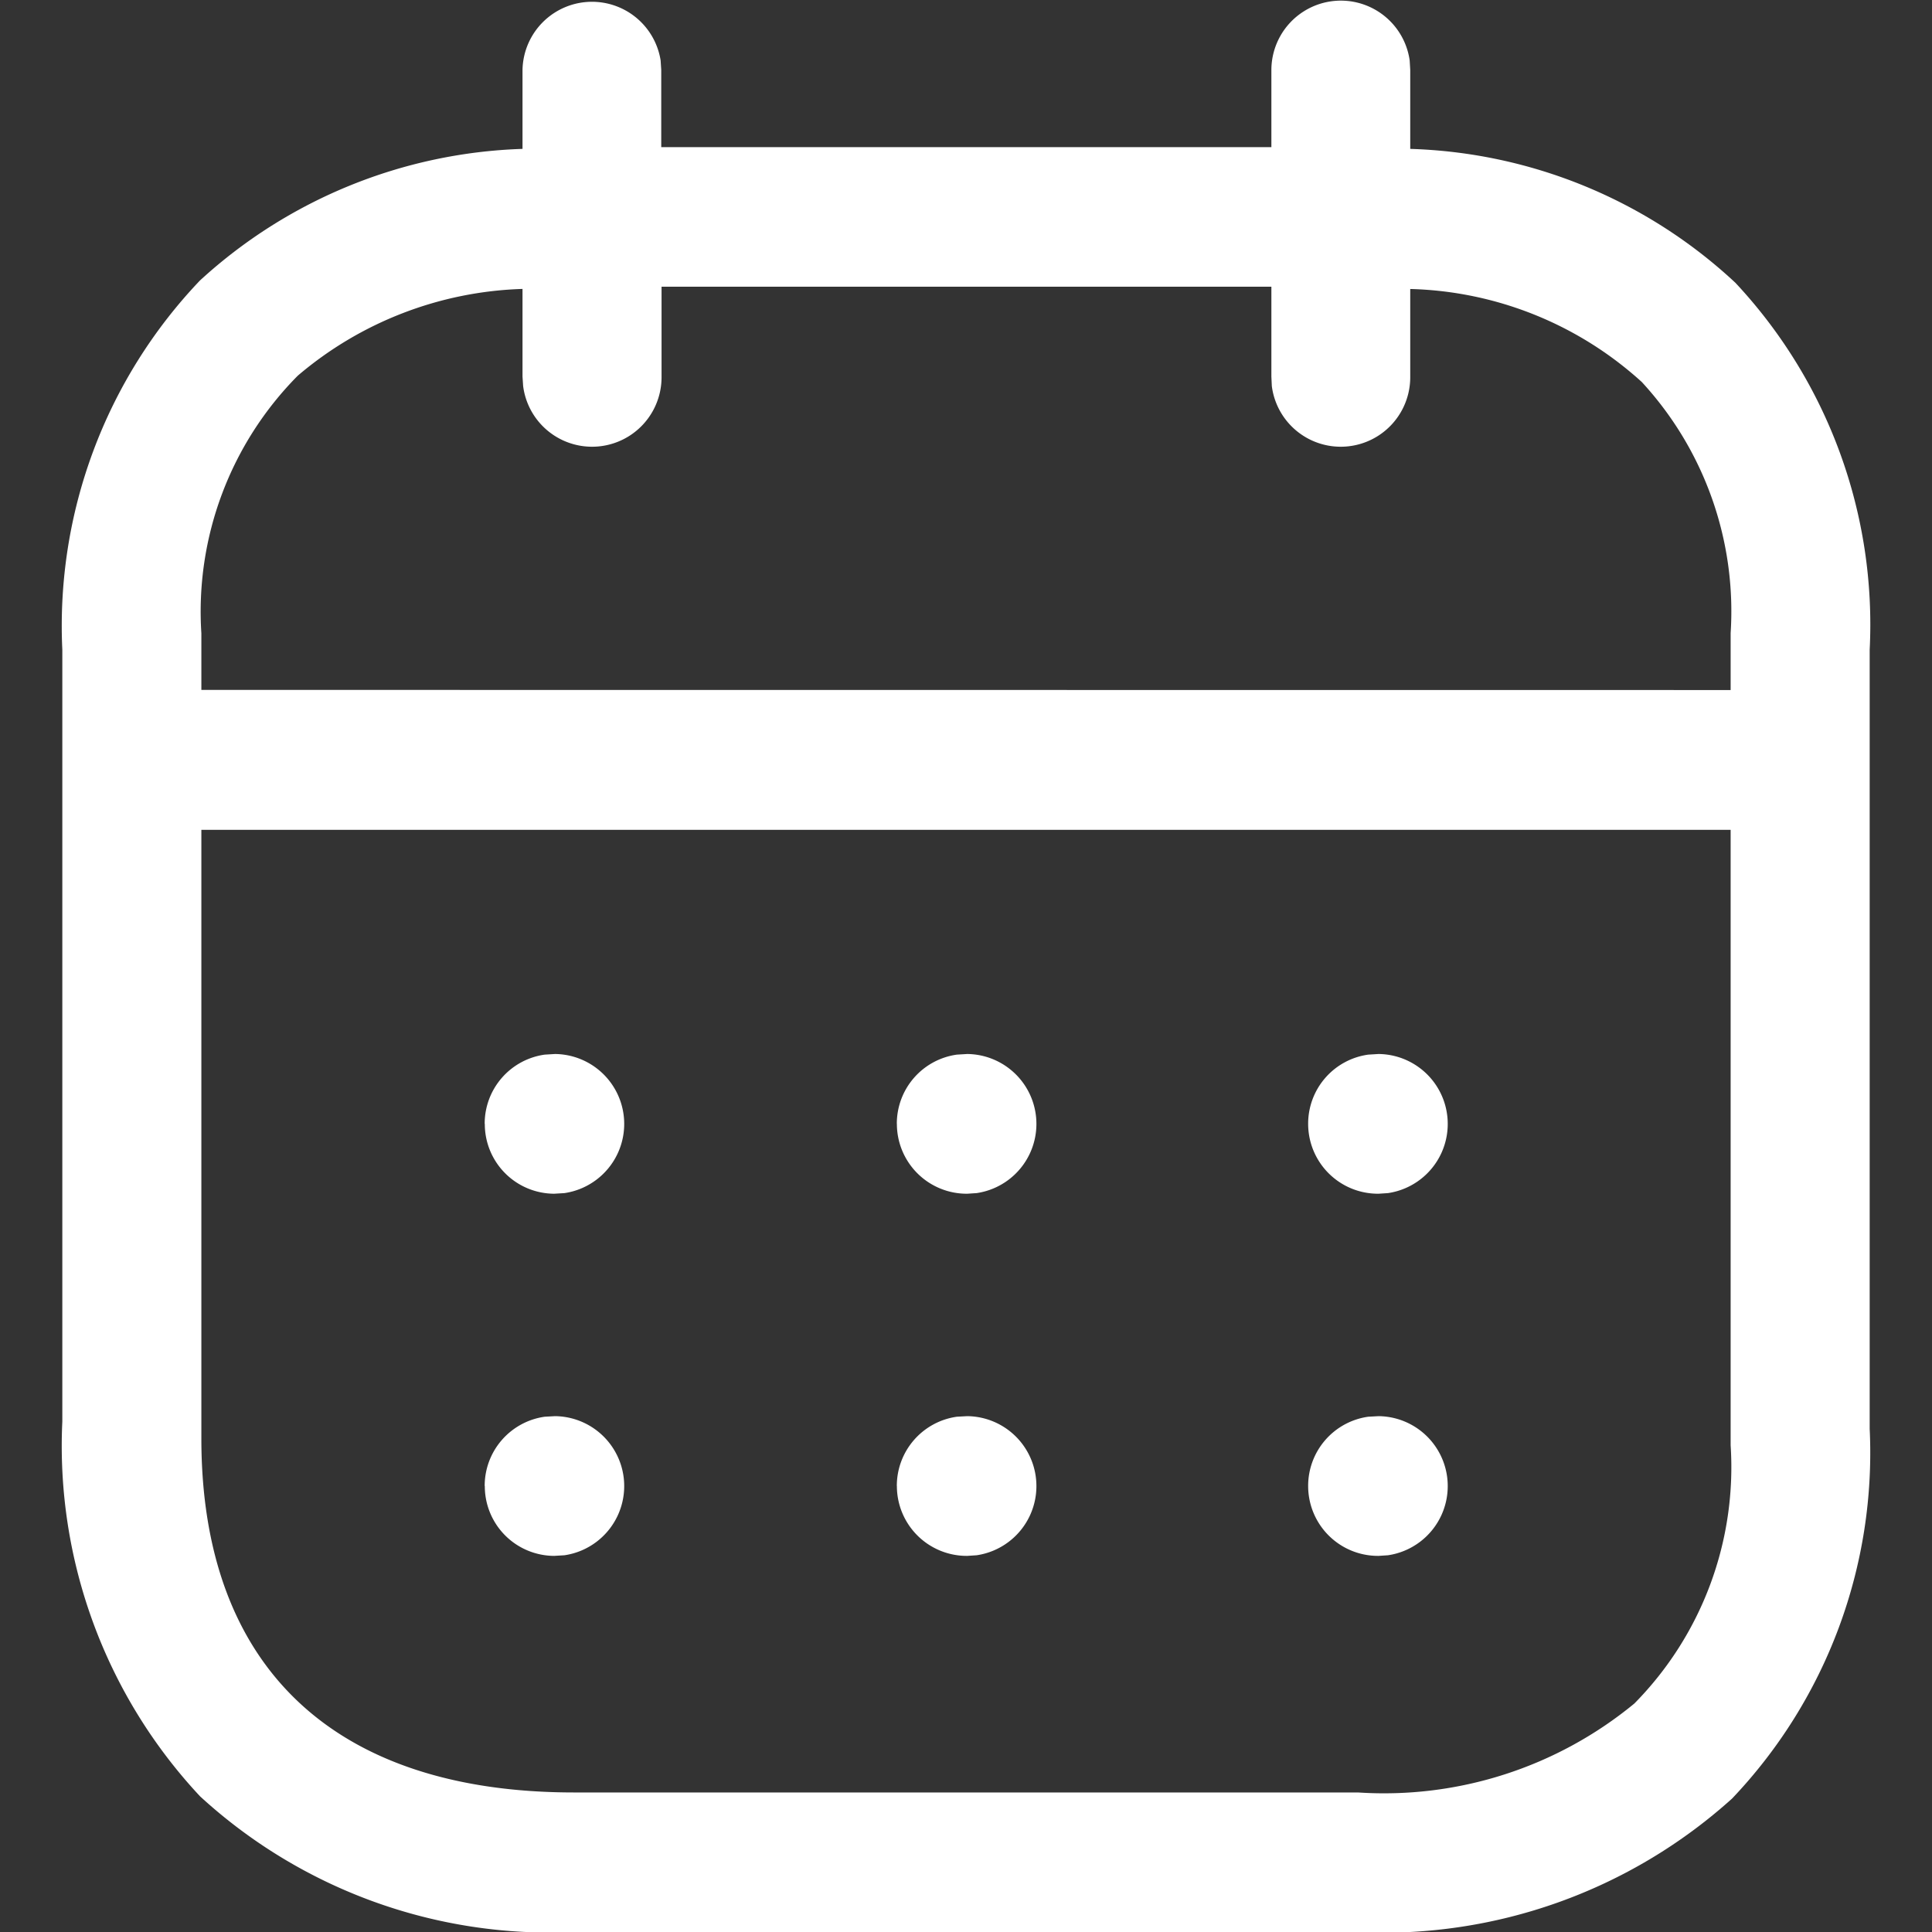 <svg xmlns="http://www.w3.org/2000/svg" width="31" height="31" viewBox="0 0 31 31">
  <rect x="0" y="0" width="31" height="31" fill="#333333" stroke="none"/>
  <g id="calendrier-medium" transform="translate(0 0)">
    <g id="Group_28039" data-name="Group 28039" transform="translate(-1376 -639)">
      <rect id="Rectangle_14821" data-name="Rectangle 14821" width="31" height="31" transform="translate(1376 639)" fill="none"/>
      <g id="Calendar" transform="translate(1376.488 639.449)">
        <path id="Calendar-2" data-name="Calendar" d="M8.211,31a8.3,8.3,0,0,1-6-2.176A8.232,8.232,0,0,1,0,22.809V10.425A8.032,8.032,0,0,1,2.209,4.5,8.035,8.035,0,0,1,7.384,2.389V1.121A1.115,1.115,0,0,1,9.6.969l.01.152v1.24H19.4V1.121A1.115,1.115,0,0,1,21.619.969l.009.152V2.389a8,8,0,0,1,5.217,2.148A8.026,8.026,0,0,1,29,10.425v12.5a8.05,8.05,0,0,1-2.208,5.934,8.365,8.365,0,0,1-6,2.143Zm-5.98-7.918c0,3.662,2.123,5.679,5.98,5.679H20.789a6.321,6.321,0,0,0,4.435-1.427,5.4,5.4,0,0,0,1.545-4.144V13.315H2.231Zm24.538-12.01v-.912a5.43,5.43,0,0,0-1.425-4.03,5.74,5.74,0,0,0-3.716-1.493V6.042a1.115,1.115,0,0,1-2.221.152L19.4,6.042V4.6H9.615V6.042a1.115,1.115,0,0,1-2.221.152l-.01-.152V4.636A5.836,5.836,0,0,0,3.778,6.028a5.377,5.377,0,0,0-1.547,4.133v.909ZM19.99,23.844a1.12,1.12,0,0,1,.965-1.112l.165-.009a1.122,1.122,0,0,1,.151,2.232l-.151.01A1.121,1.121,0,0,1,19.99,23.844Zm-6.6,0a1.12,1.12,0,0,1,.964-1.112l.166-.009a1.122,1.122,0,0,1,.151,2.232l-.151.01A1.121,1.121,0,0,1,13.391,23.844Zm-6.613,0a1.12,1.12,0,0,1,.964-1.112l.165-.009a1.122,1.122,0,0,1,.151,2.232l-.165.01A1.118,1.118,0,0,1,6.779,23.844ZM19.99,18.033a1.118,1.118,0,0,1,.965-1.111l.165-.01a1.122,1.122,0,0,1,.151,2.232l-.151.01A1.121,1.121,0,0,1,19.99,18.033Zm-6.6,0a1.118,1.118,0,0,1,.964-1.111l.166-.01a1.122,1.122,0,0,1,.151,2.232l-.151.01A1.121,1.121,0,0,1,13.391,18.033Zm-6.613,0a1.118,1.118,0,0,1,.964-1.111l.165-.01a1.122,1.122,0,0,1,.151,2.232l-.165.01A1.118,1.118,0,0,1,6.779,18.033Z" transform="translate(0.512 -0.449)" fill="#fff"/>
      </g>
    </g>
  </g>
</svg>
